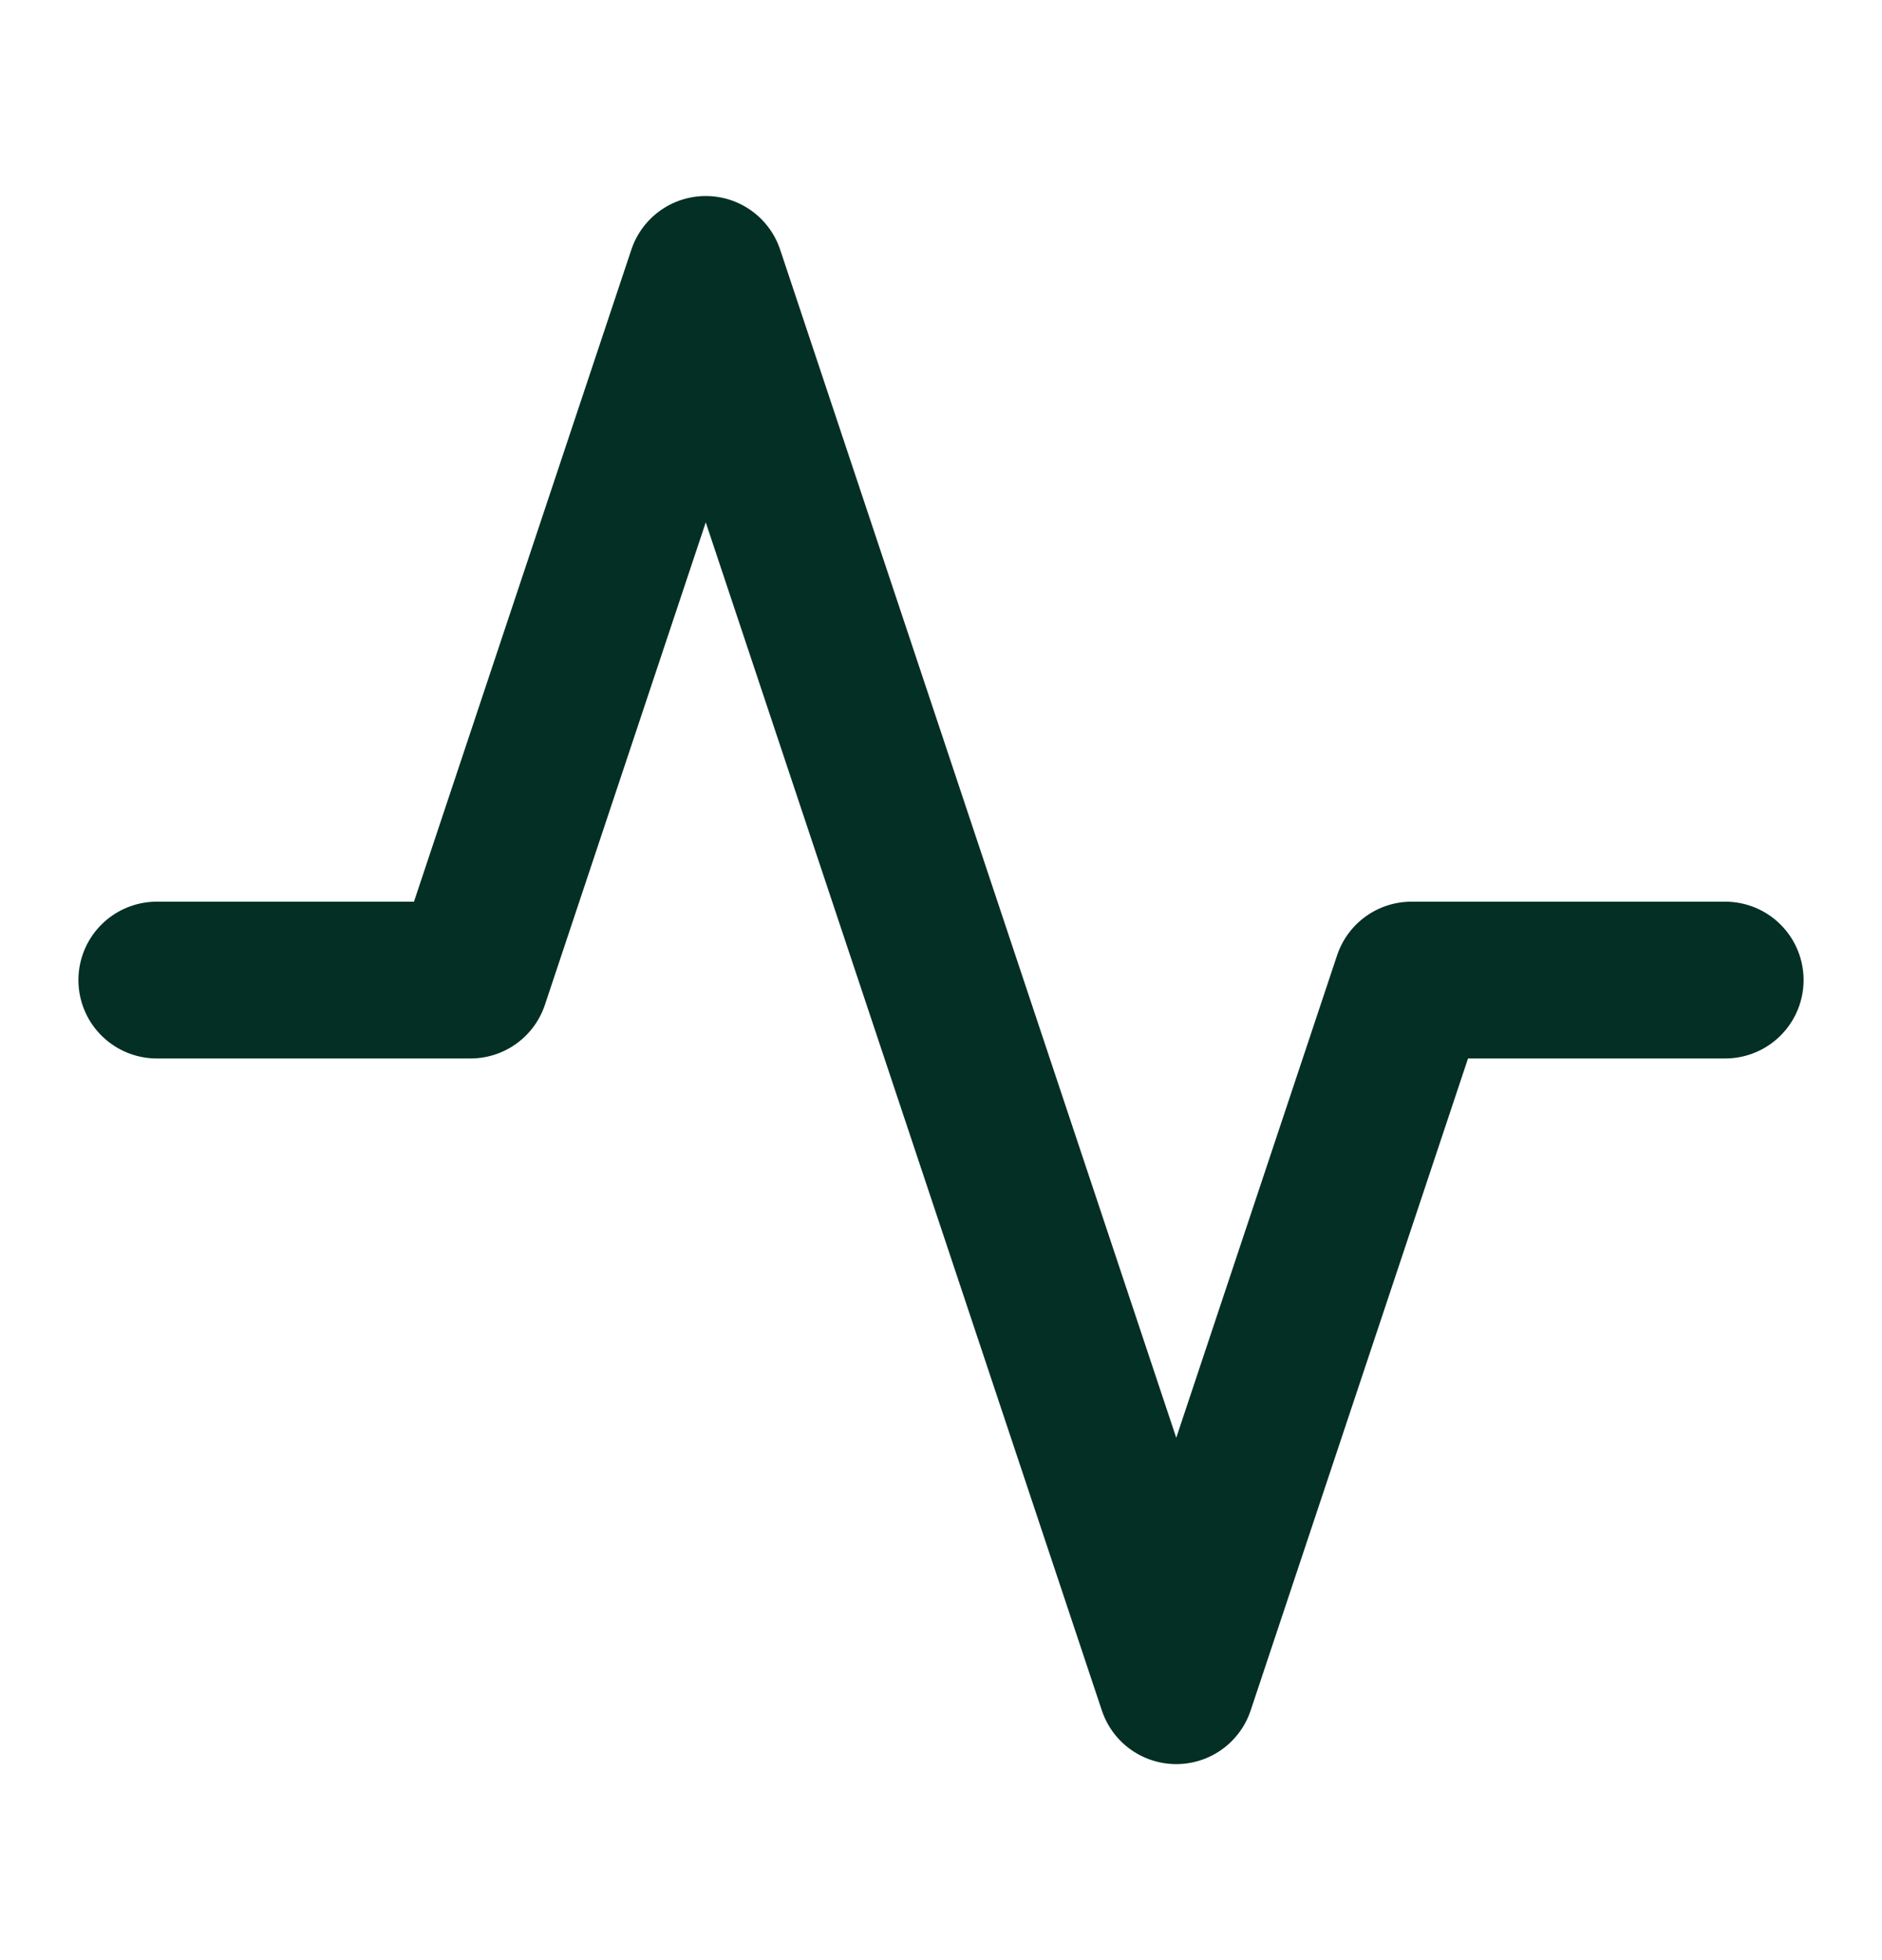 <svg width="24" height="25" viewBox="0 0 24 25" fill="none" xmlns="http://www.w3.org/2000/svg">
<path d="M22 12.5H18L15 21.5L9 3.5L6 12.5H2" stroke="#042F24" stroke-width="2" stroke-linecap="round" stroke-linejoin="round"/>
</svg>
